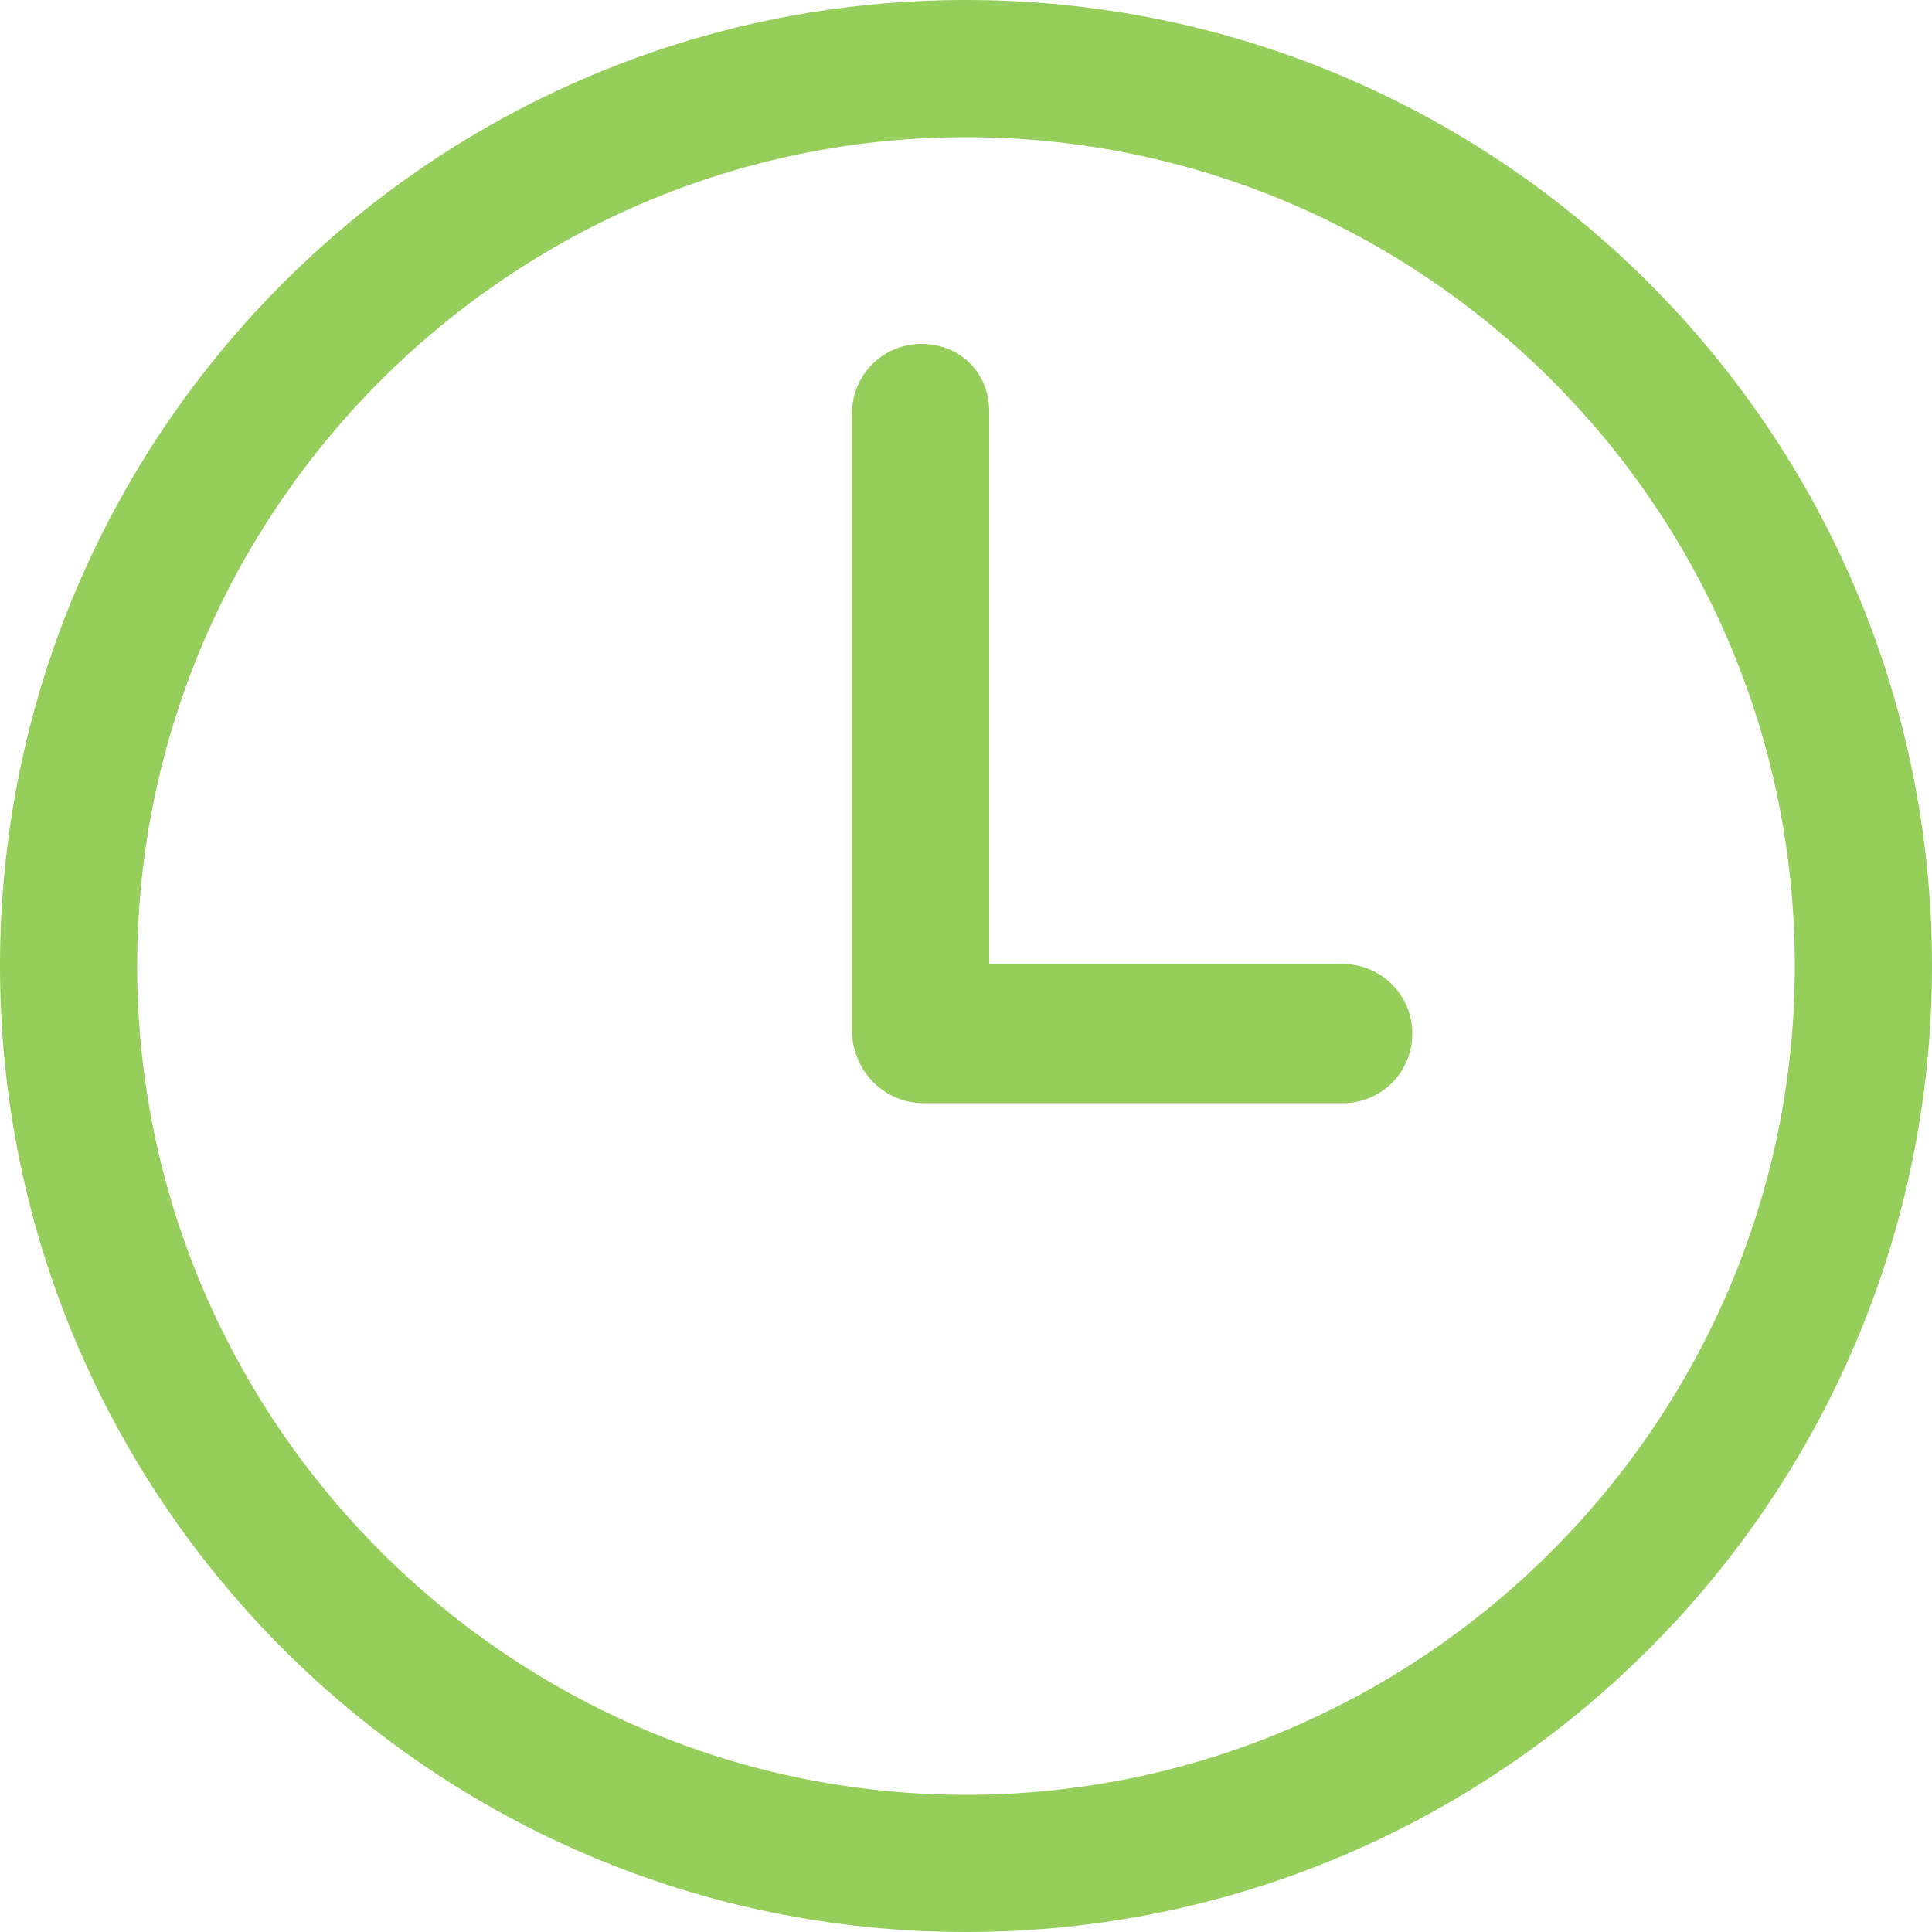 <svg width="30" height="30" viewBox="0 0 30 30" fill="none" xmlns="http://www.w3.org/2000/svg">
<path d="M15 0C6.72 0 0 6.72 0 15C0 23.28 6.72 30 15 30C23.28 30 30 23.28 30 15C30 6.72 23.28 0 15 0ZM15 27.87C7.92 27.87 2.13 22.08 2.13 15C2.13 7.92 7.92 2.13 15 2.13C22.08 2.13 27.87 7.89 27.87 15C27.87 22.08 22.08 27.87 15 27.87Z" fill="#95CE5A"/>
<path d="M14.31 5.34C13.71 5.34 13.23 5.82 13.23 6.42V16.05C13.26 16.65 13.74 17.13 14.34 17.13H20.85C21.45 17.13 21.93 16.65 21.93 16.05C21.93 15.45 21.45 14.97 20.85 14.97H15.36V6.39C15.36 5.79 14.91 5.34 14.31 5.34Z" fill="#95CE5A"/>
</svg>
